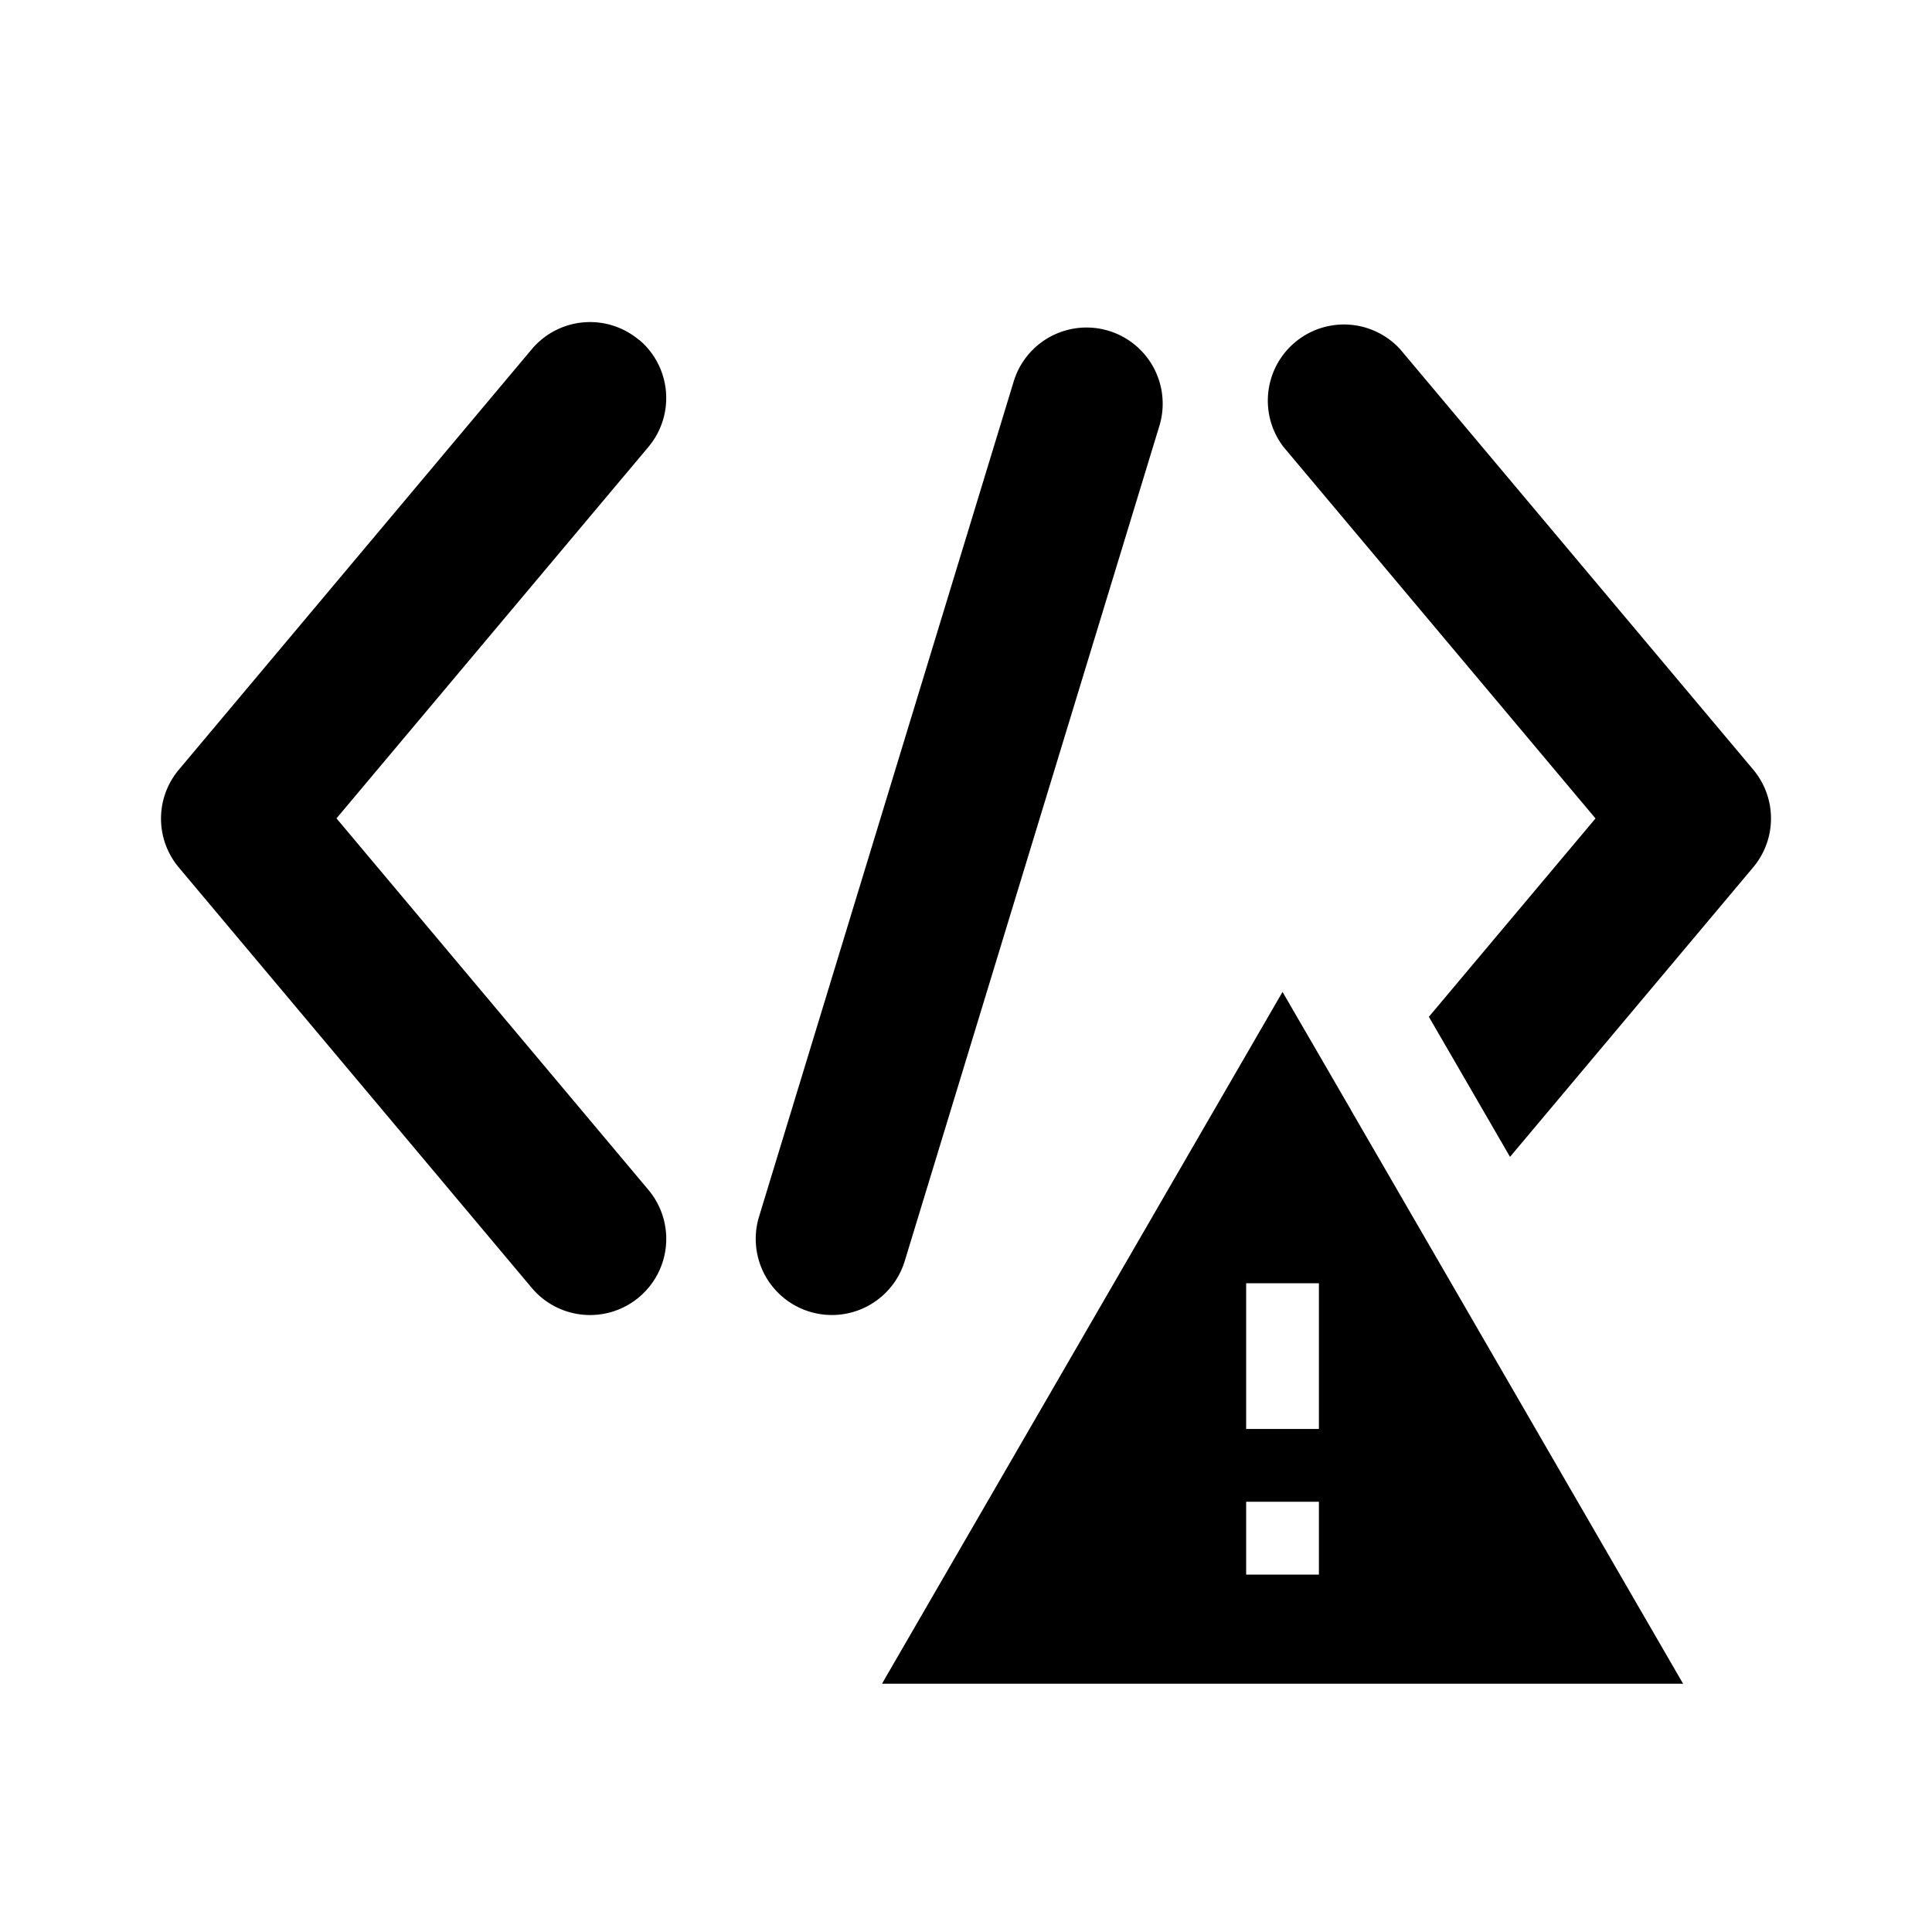 <svg id="iconPath" viewBox="0 0 24 24" xmlns="http://www.w3.org/2000/svg"><path d="M16.78 13.786l1.008 1.74 3.12 5.39h-9.951l.038-.067 4.937-8.527.849 1.464zm-1.3 4.87v.904h.904v-.905h-.904zm0-2.715v1.81h.904v-1.81h-.904zM7.937 4.222l.001-.002a.945.945 0 0 1 .116 1.333L4.18 10.166l3.874 4.614a.946.946 0 1 1-1.448 1.219l-4.384-5.222a.944.944 0 0 1 0-1.216l4.384-5.223a.945.945 0 0 1 1.331-.116zm6.47 1.053l-3.168 10.39a.946.946 0 0 1-1.81-.551l3.168-10.39a.946.946 0 0 1 1.81.55zm7.371 4.284a.944.944 0 0 1 0 1.216l-3.02 3.596-1.008-1.74 2.07-2.464-3.875-4.614a.946.946 0 0 1 1.448-1.215l4.385 5.221z" fill-rule="nonzero"/></svg>
